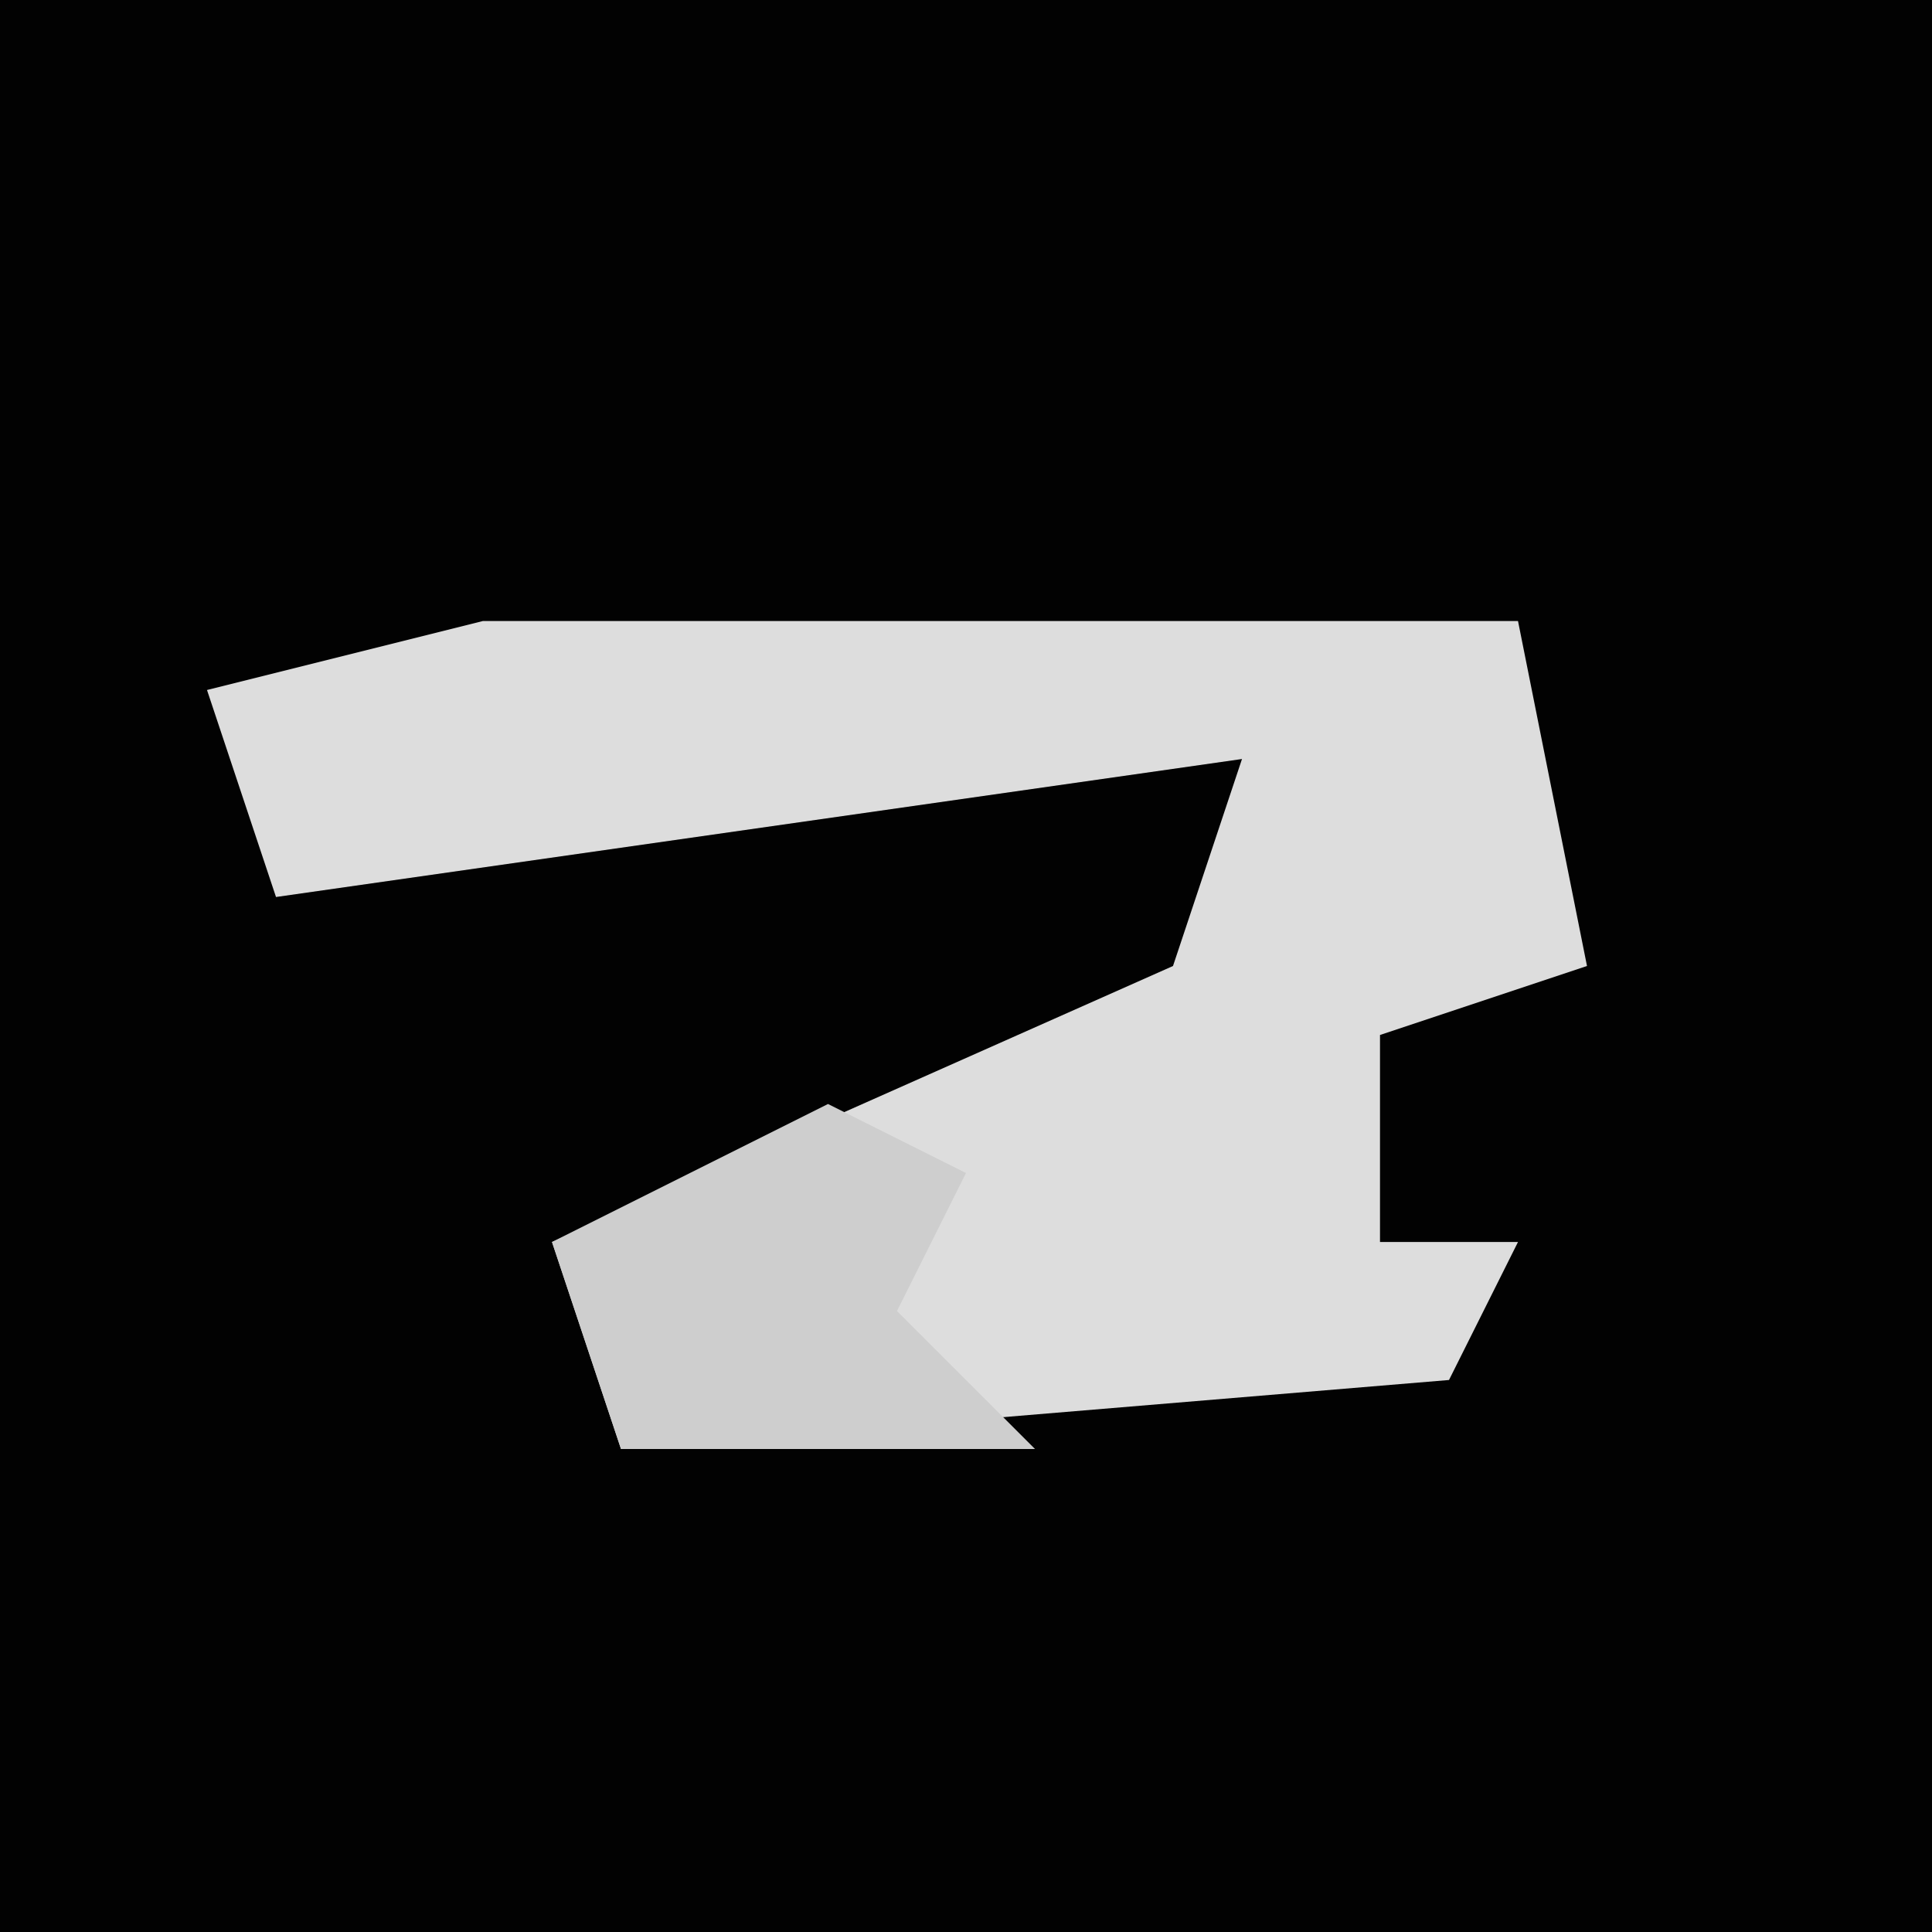<?xml version="1.0" encoding="UTF-8"?>
<svg version="1.1" xmlns="http://www.w3.org/2000/svg" width="28" height="28">
<path d="M0,0 L28,0 L28,28 L0,28 Z " fill="#020202" transform="translate(0,0)"/>
<path d="M0,0 L15,0 L16,5 L13,6 L13,9 L15,9 L14,11 L2,12 L1,9 L10,5 L11,2 L-3,4 L-4,1 Z " fill="#DDDDDD" transform="translate(7,9)"/>
<path d="M0,0 L2,1 L1,3 L3,5 L-3,5 L-4,2 Z " fill="#CECECE" transform="translate(12,16)"/>
</svg>
